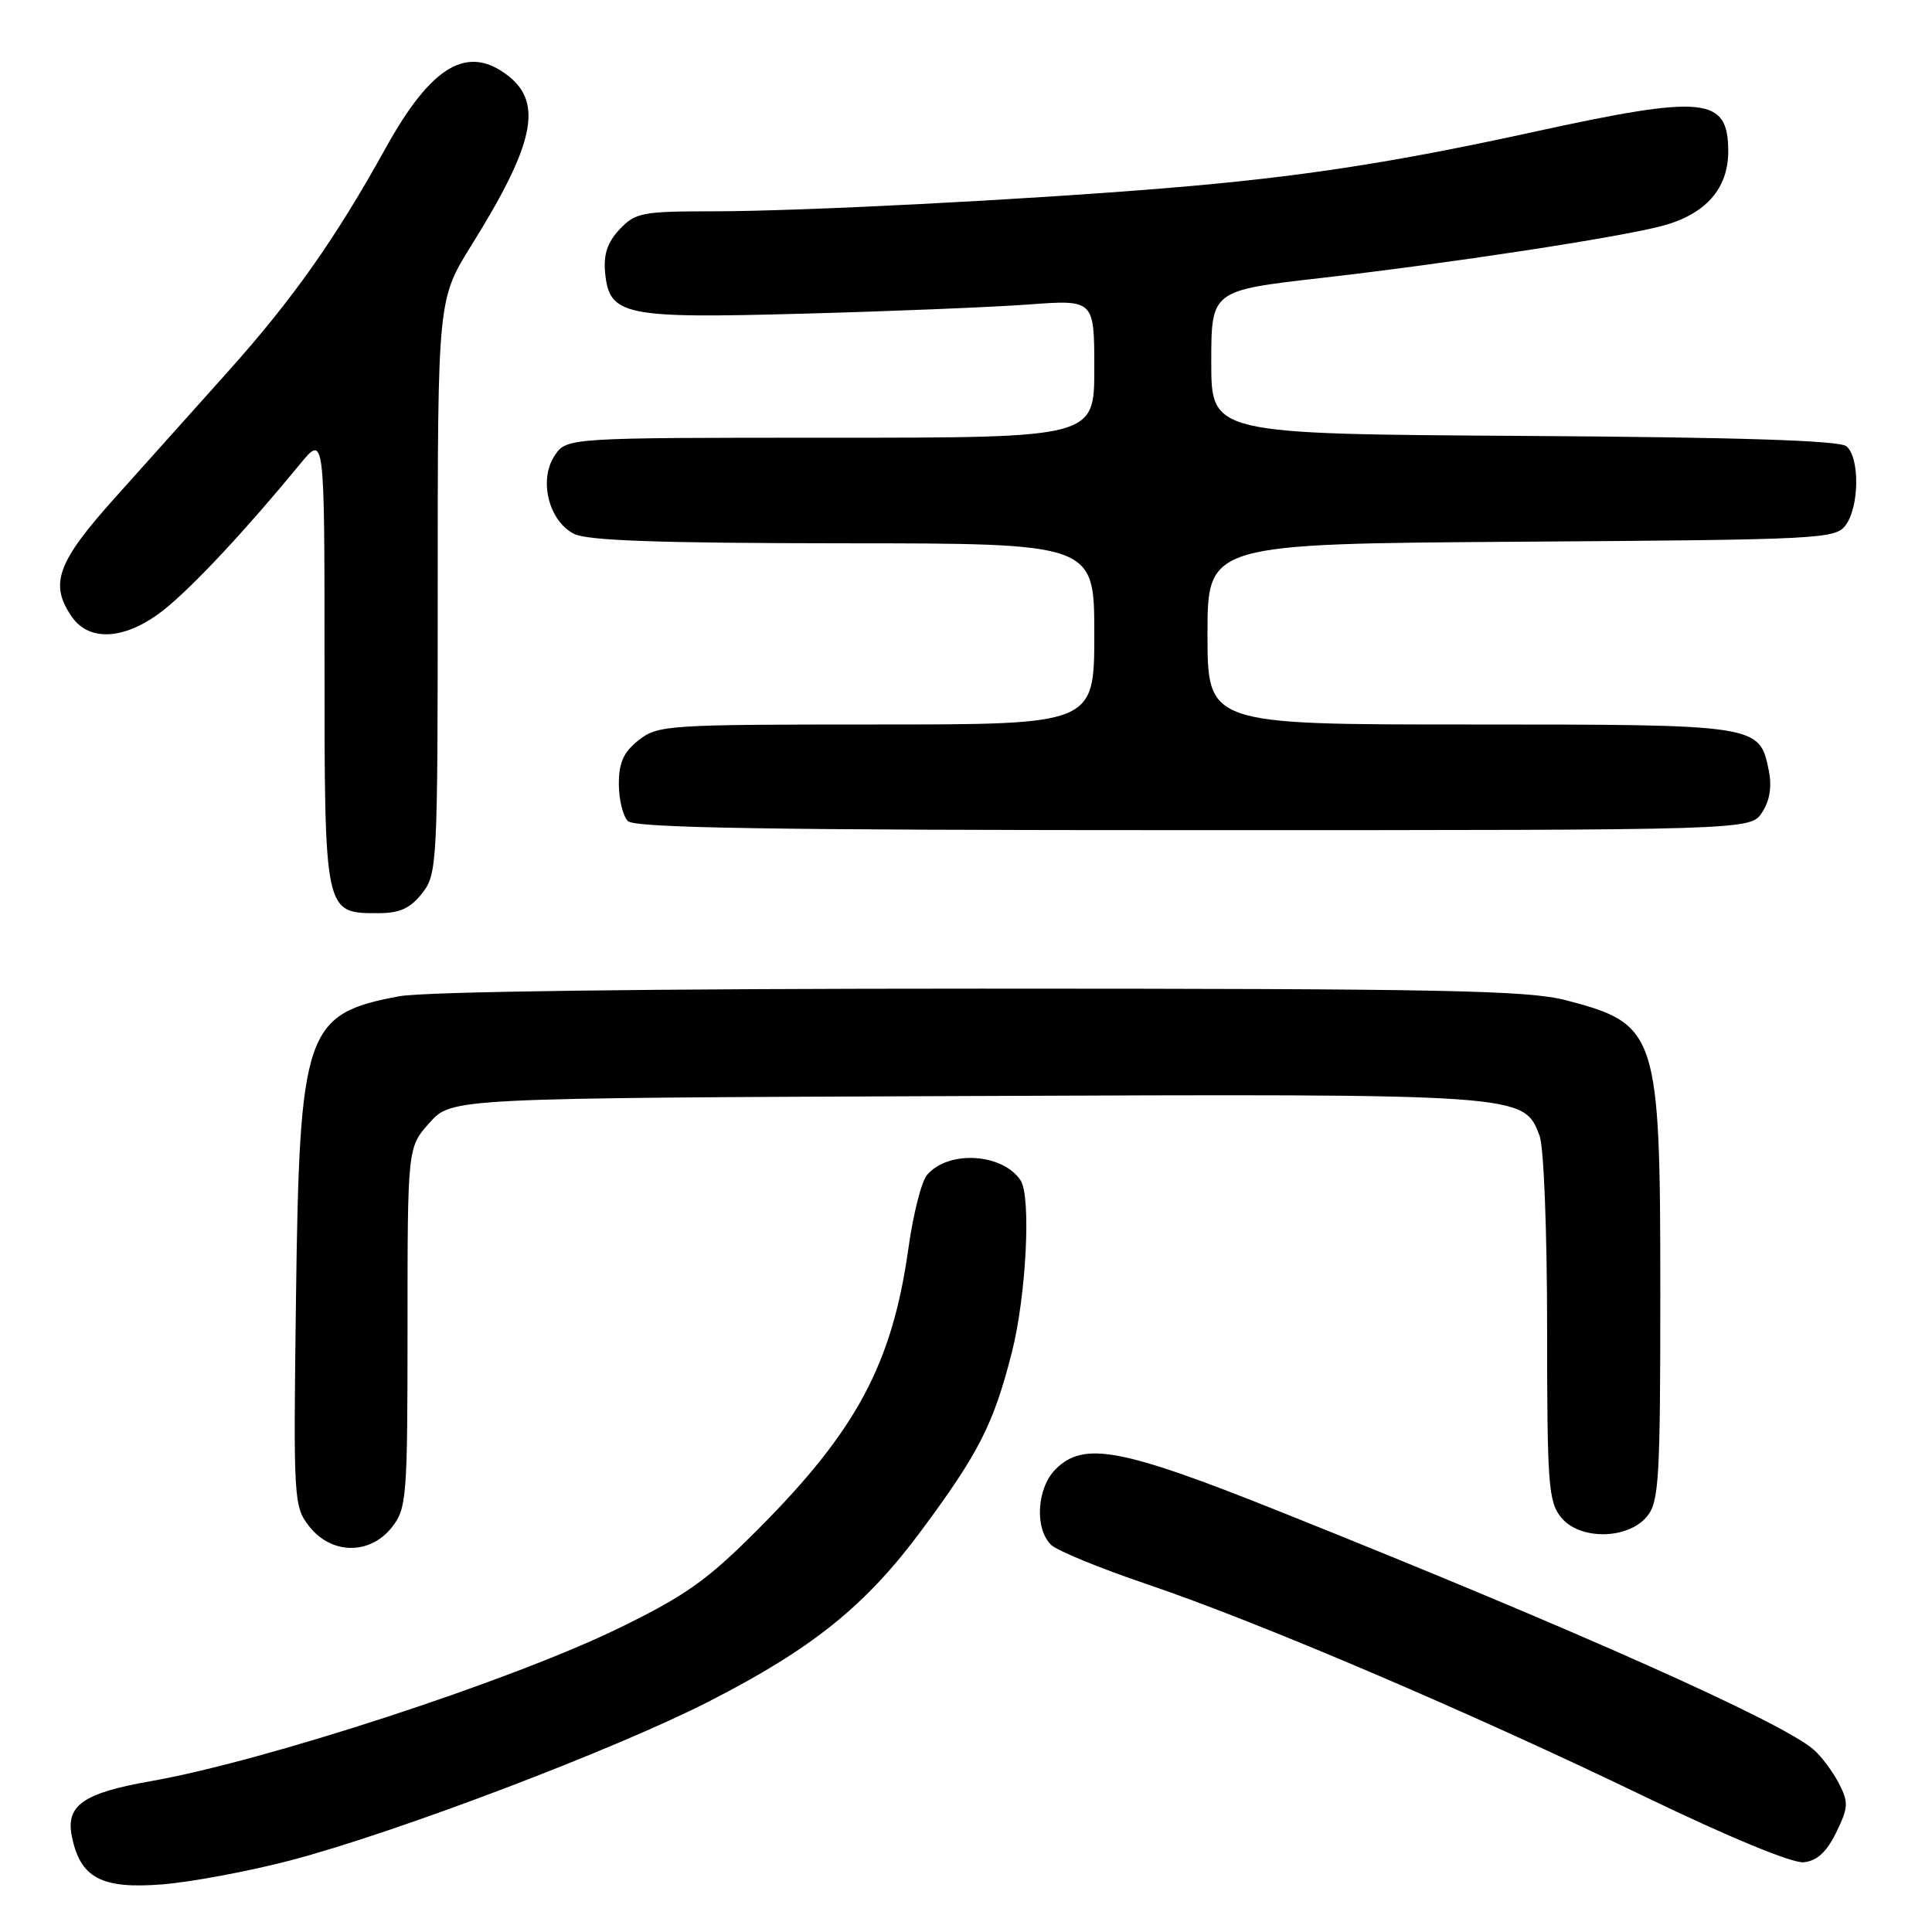 <?xml version="1.0" encoding="UTF-8" standalone="no"?>
<!DOCTYPE svg PUBLIC "-//W3C//DTD SVG 1.1//EN" "http://www.w3.org/Graphics/SVG/1.1/DTD/svg11.dtd" >
<svg xmlns="http://www.w3.org/2000/svg" xmlns:xlink="http://www.w3.org/1999/xlink" version="1.1" viewBox="0 0 256 256">
 <g >
 <path fill="currentColor"
d=" M 38.50 246.51 C 52.53 242.82 81.53 231.81 94.00 225.42 C 107.68 218.42 114.71 212.76 122.11 202.77 C 129.71 192.52 131.64 188.72 134.06 179.26 C 135.98 171.77 136.66 158.53 135.23 156.40 C 132.82 152.78 125.60 152.38 122.82 155.71 C 122.09 156.58 120.99 160.94 120.37 165.40 C 118.23 180.68 113.52 189.51 100.52 202.56 C 93.72 209.39 90.90 211.40 82.00 215.74 C 67.76 222.69 35.14 233.35 20.00 236.01 C 11.04 237.58 8.69 239.22 9.52 243.32 C 10.63 248.84 13.43 250.33 21.50 249.69 C 25.35 249.38 33.00 247.95 38.50 246.51 Z  M 243.31 242.81 C 244.92 239.50 244.96 238.82 243.66 236.30 C 242.86 234.76 241.37 232.76 240.35 231.86 C 236.21 228.20 208.88 216.00 169.67 200.32 C 148.59 191.88 143.61 190.94 139.87 194.68 C 137.39 197.17 137.06 202.49 139.26 204.69 C 140.03 205.46 145.79 207.82 152.08 209.95 C 166.87 214.96 194.68 226.83 218.00 238.09 C 229.16 243.47 237.49 246.91 239.00 246.76 C 240.76 246.58 242.03 245.41 243.31 242.81 Z  M 51.93 202.37 C 53.89 199.87 54.00 198.49 54.00 175.88 C 54.00 152.03 54.00 152.03 56.92 148.77 C 59.84 145.50 59.84 145.50 127.90 145.23 C 202.20 144.93 201.88 144.91 204.01 150.52 C 204.56 151.97 205.00 163.26 205.00 175.95 C 205.00 196.65 205.17 198.99 206.85 201.06 C 209.31 204.10 215.71 204.02 218.25 200.92 C 219.82 199.00 220.00 195.99 220.00 171.36 C 220.00 136.85 219.63 135.70 207.51 132.54 C 202.43 131.22 191.32 131.00 129.93 131.00 C 85.93 131.00 56.19 131.39 52.89 132.01 C 40.43 134.34 39.68 136.52 39.22 172.03 C 38.87 198.92 38.91 199.62 41.00 202.28 C 43.94 206.01 49.03 206.05 51.93 202.37 Z  M 55.93 118.37 C 57.94 115.80 58.00 114.66 58.00 77.70 C 58.00 39.67 58.00 39.67 62.51 32.43 C 70.77 19.18 71.96 13.69 67.37 10.07 C 61.98 5.84 57.18 8.65 51.12 19.59 C 44.47 31.60 38.81 39.63 30.26 49.18 C 25.99 53.95 19.24 61.49 15.25 65.94 C 7.53 74.53 6.50 77.41 9.56 81.78 C 11.91 85.14 16.81 84.73 21.78 80.75 C 25.64 77.66 32.61 70.19 39.75 61.50 C 43.00 57.54 43.00 57.54 43.00 87.44 C 43.00 121.13 42.97 121.00 50.08 121.00 C 52.97 121.00 54.34 120.38 55.93 118.37 Z  M 233.48 107.66 C 234.50 106.11 234.80 104.25 234.38 102.13 C 233.15 96.01 233.11 96.00 194.78 96.00 C 160.00 96.00 160.00 96.00 160.00 84.03 C 160.00 72.06 160.00 72.06 201.58 71.78 C 241.41 71.51 243.22 71.42 244.58 69.56 C 246.38 67.10 246.43 60.60 244.66 59.13 C 243.74 58.37 230.45 57.94 201.91 57.76 C 160.50 57.50 160.50 57.50 160.50 48.00 C 160.50 38.50 160.50 38.50 175.00 36.84 C 191.94 34.91 214.65 31.44 220.29 29.92 C 226.00 28.39 229.00 24.99 229.00 20.08 C 229.00 12.83 225.93 12.52 203.30 17.46 C 184.44 21.59 172.03 23.49 154.50 24.93 C 135.58 26.49 106.04 28.00 94.42 28.00 C 85.09 28.00 84.18 28.18 82.10 30.39 C 80.49 32.10 79.95 33.73 80.18 36.12 C 80.73 41.83 82.61 42.22 106.50 41.56 C 118.05 41.25 131.44 40.70 136.25 40.35 C 145.00 39.70 145.00 39.70 145.00 48.85 C 145.00 58.00 145.00 58.00 110.02 58.00 C 75.05 58.00 75.05 58.00 73.47 60.41 C 71.36 63.63 72.72 69.04 76.06 70.74 C 77.85 71.64 87.37 71.97 111.75 71.99 C 145.00 72.00 145.00 72.00 145.00 84.00 C 145.00 96.00 145.00 96.00 116.13 96.00 C 88.45 96.00 87.16 96.08 84.63 98.07 C 82.63 99.65 82.00 101.04 82.00 103.87 C 82.00 105.92 82.54 108.14 83.20 108.80 C 84.11 109.71 102.13 110.00 158.18 110.00 C 231.95 110.00 231.95 110.00 233.48 107.66 Z "/>
</g>
</svg>